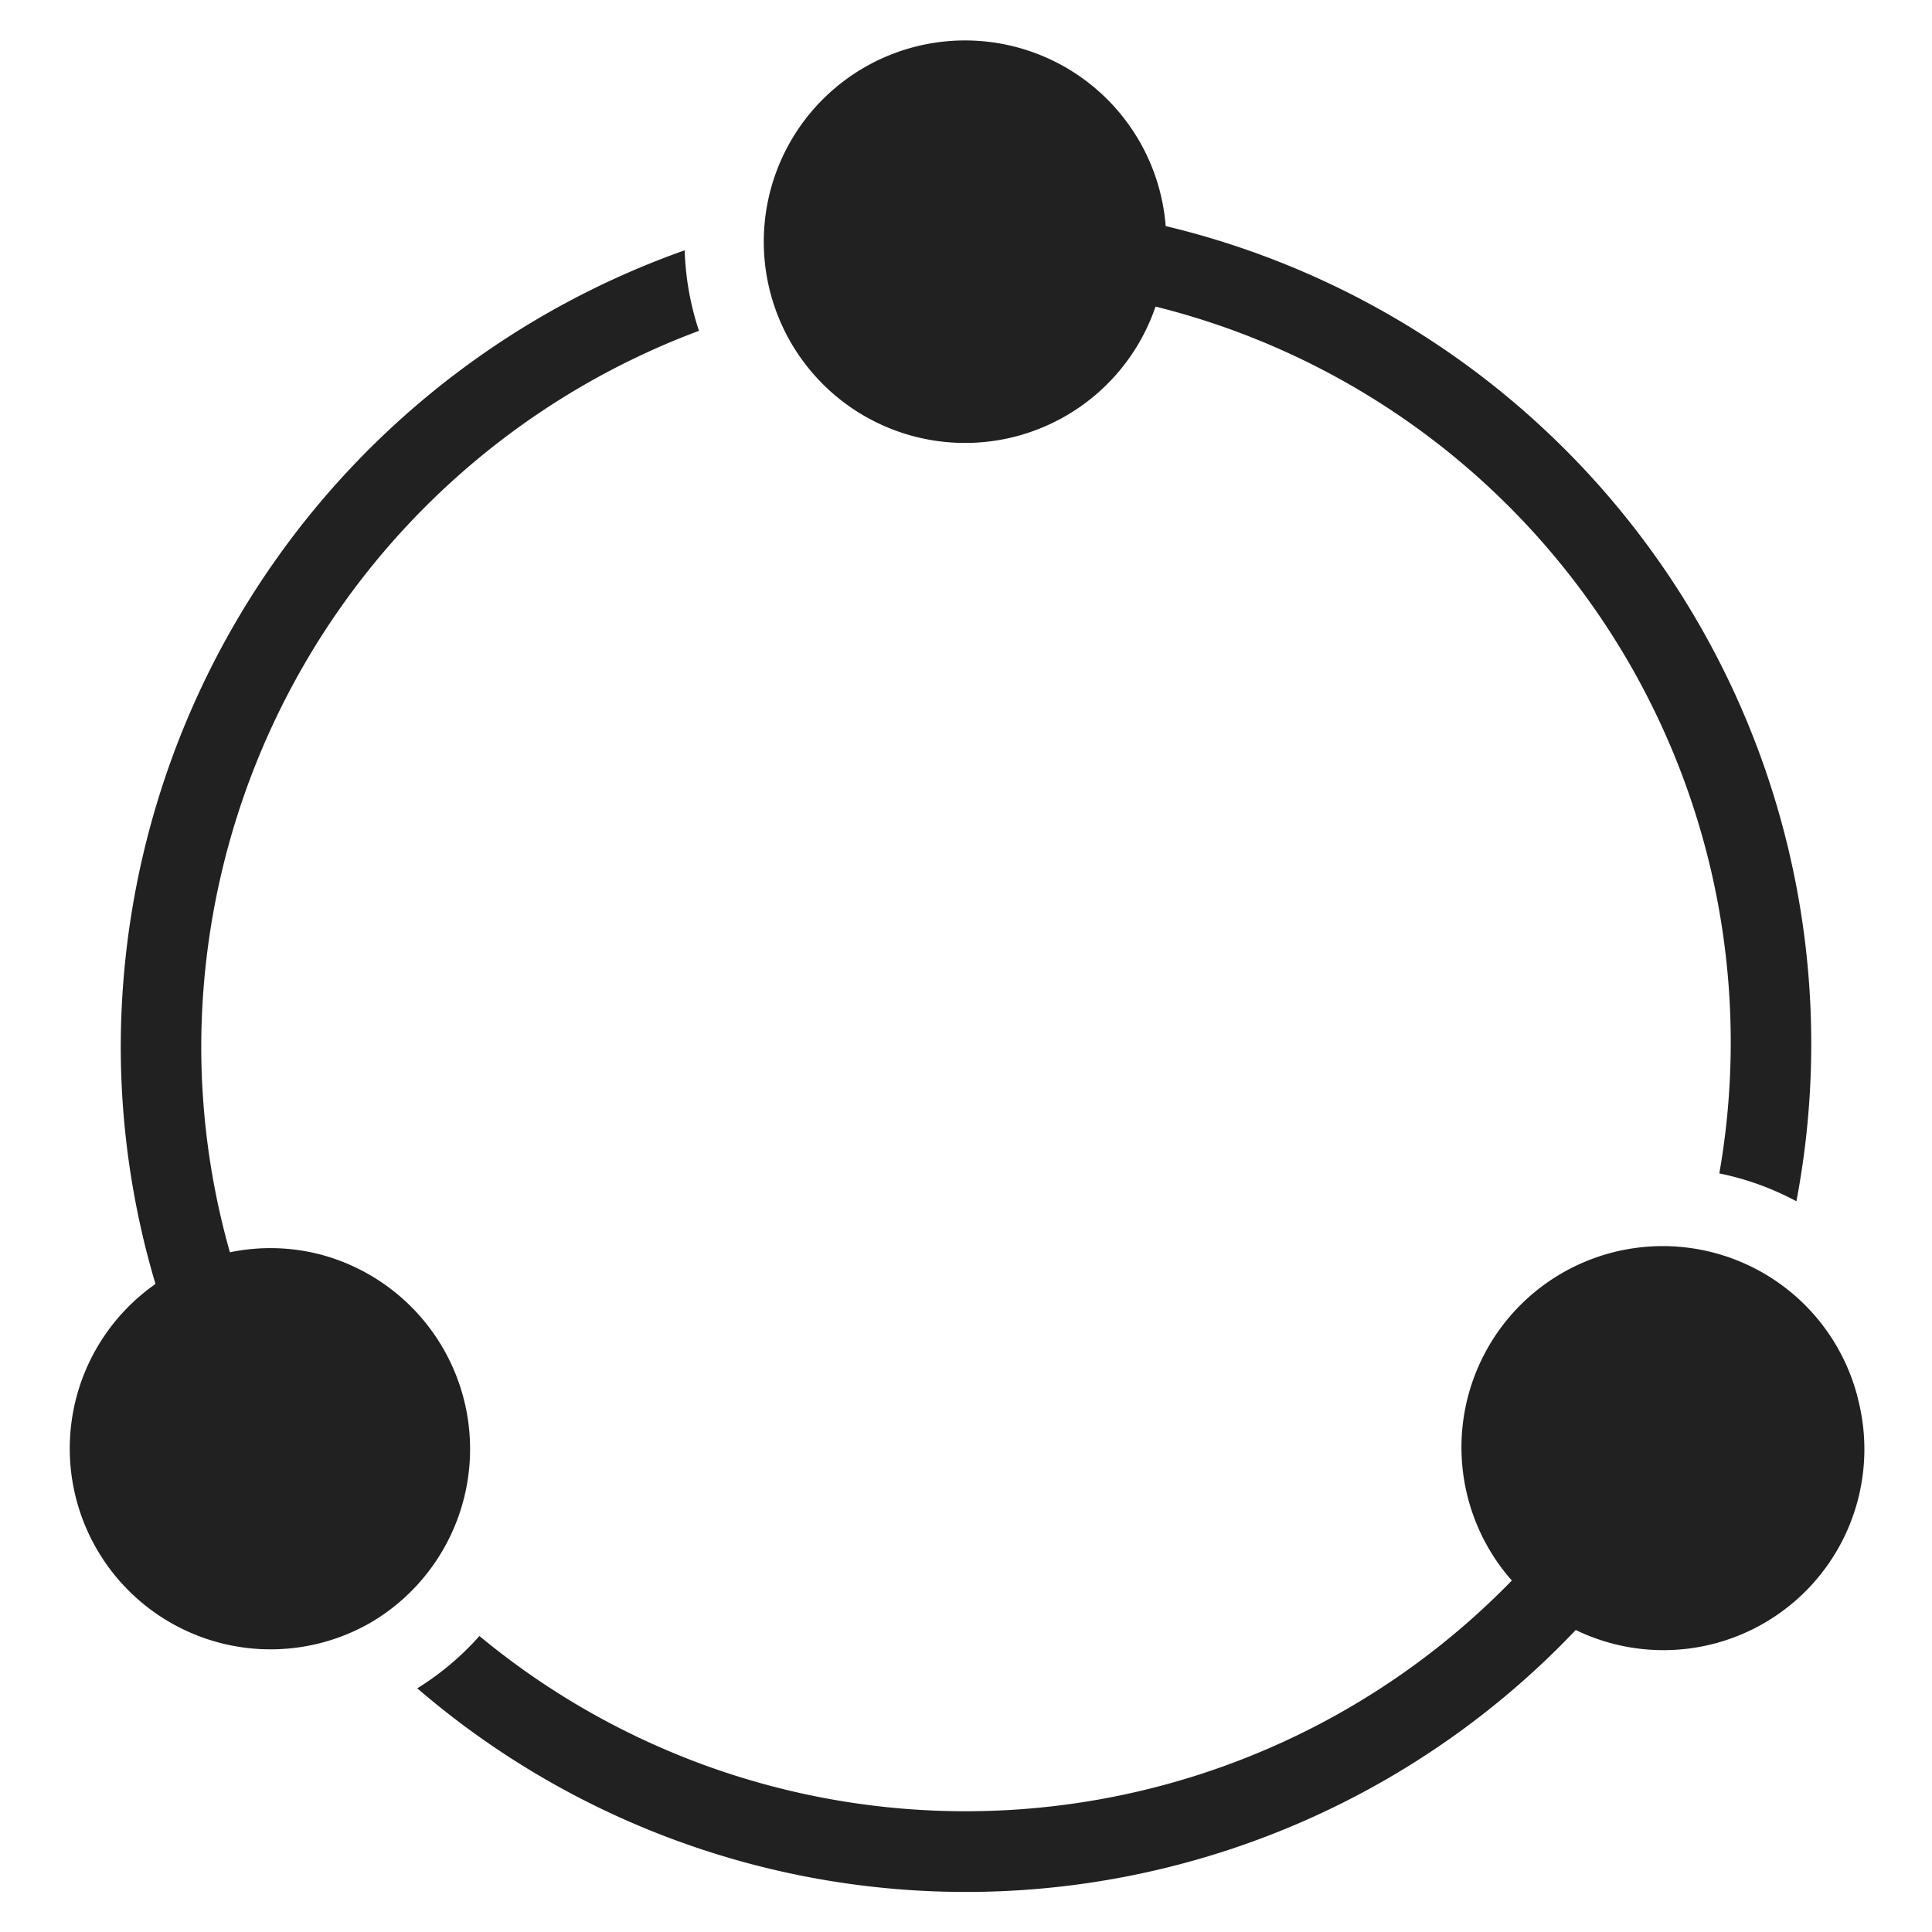 <svg xmlns="http://www.w3.org/2000/svg" height="48" width="48" viewBox="0 0 48 48"><title>transactions</title><g fill="#212121" class="nc-icon-wrapper"><path d="M7.974,31.171a4.947,4.947,0,0,0-2.262-.058A18.759,18.759,0,0,1,5,26,19.013,19.013,0,0,1,17.366,8.219a6.988,6.988,0,0,1-.355-2A21.019,21.019,0,0,0,3,26a20.722,20.722,0,0,0,.863,5.9A4.989,4.989,0,0,0,9.18,40.33a5,5,0,0,0-1.206-9.159Z" fill="#212121"></path><path d="M46.15,34.706a5,5,0,1,0-8.589,4.562,18.932,18.932,0,0,1-25.65,1.378,6.967,6.967,0,0,1-1.544,1.3,20.892,20.892,0,0,0,28.782-1.449,4.992,4.992,0,0,0,7-5.786Z" data-color="color-2"></path><path d="M28.961,5.617a5,5,0,1,0-.252,2A18.834,18.834,0,0,1,42.716,29.153a6.988,6.988,0,0,1,1.915.692A20.889,20.889,0,0,0,28.961,5.617Z" fill="#212121"></path></g></svg>